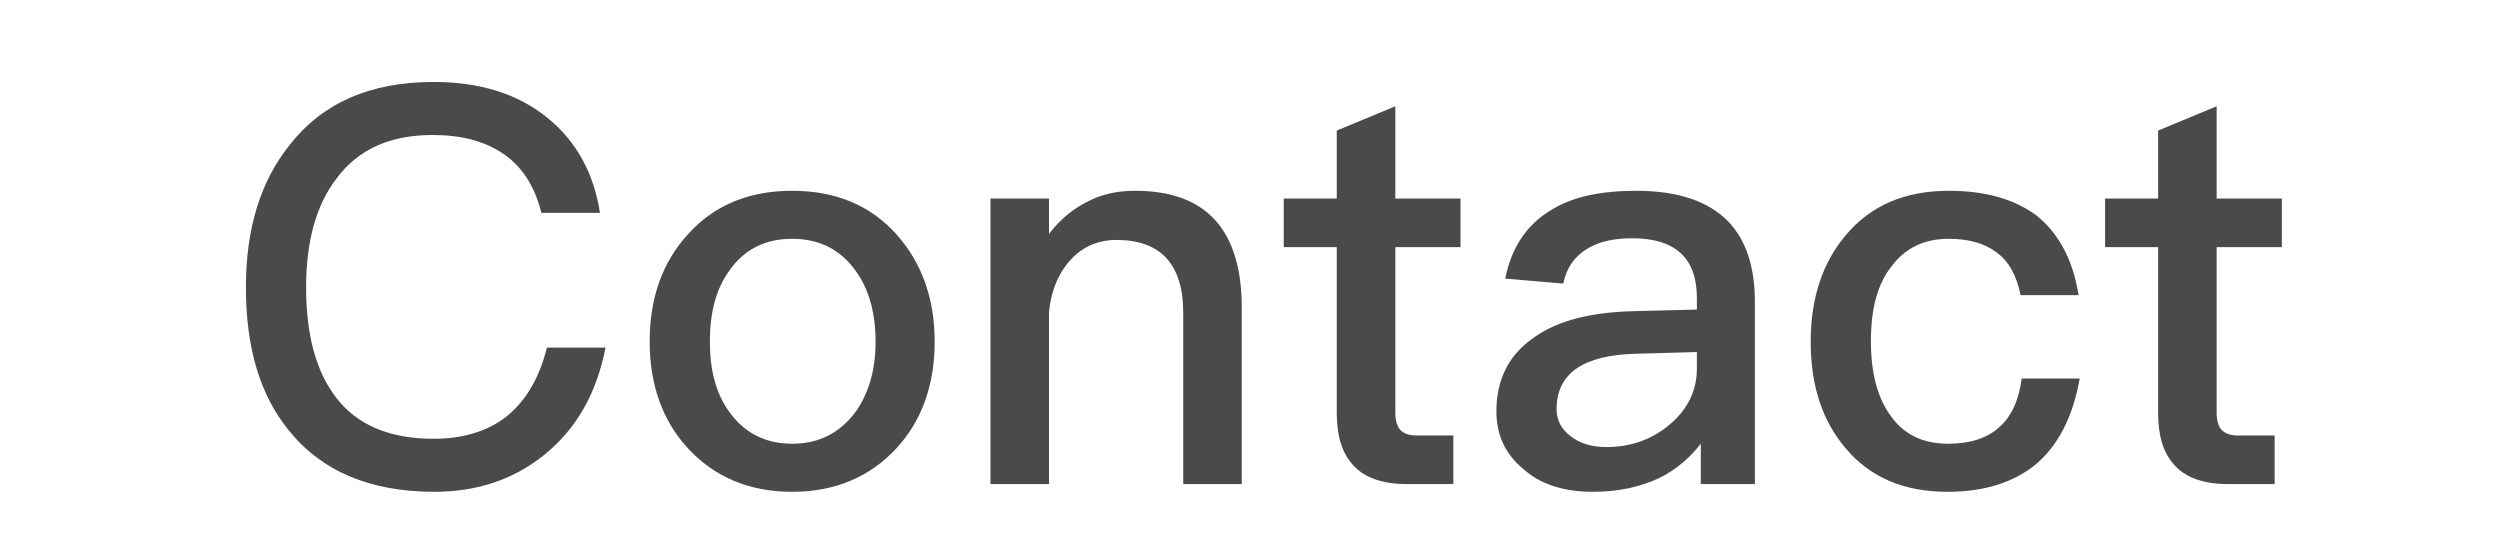 <svg xmlns="http://www.w3.org/2000/svg" width="61" height="13" viewBox="0 0 61 13">
  <path fill="#4A4A4A" fill-rule="evenodd" d="M755.582,3 C754.046,3 752.887,3.499 752.078,4.523 C751.35,5.426 751,6.585 751,8.013 C751,9.469 751.337,10.628 752.038,11.491 C752.833,12.488 754.019,13 755.596,13 C756.633,13 757.523,12.704 758.264,12.111 C759.059,11.477 759.558,10.601 759.774,9.482 L758.345,9.482 C758.156,10.237 757.819,10.803 757.334,11.181 C756.876,11.531 756.283,11.706 755.582,11.706 C754.504,11.706 753.709,11.369 753.197,10.695 C752.712,10.062 752.469,9.173 752.469,8.013 C752.469,6.895 752.712,6.005 753.21,5.358 C753.736,4.644 754.518,4.294 755.555,4.294 C756.256,4.294 756.822,4.442 757.28,4.752 C757.739,5.062 758.049,5.547 758.21,6.194 L759.639,6.194 C759.491,5.224 759.059,4.442 758.358,3.876 C757.631,3.283 756.701,3 755.582,3 Z M764.329,5.655 C765.38,5.655 766.229,6.005 766.863,6.706 C767.482,7.394 767.806,8.27 767.806,9.334 C767.806,10.385 767.496,11.261 766.876,11.935 C766.229,12.636 765.38,13 764.329,13 C763.278,13 762.429,12.636 761.782,11.935 C761.162,11.261 760.852,10.385 760.852,9.334 C760.852,8.27 761.162,7.394 761.795,6.706 C762.429,6.005 763.278,5.655 764.329,5.655 Z M764.329,6.827 C763.668,6.827 763.156,7.084 762.792,7.609 C762.469,8.054 762.321,8.633 762.321,9.334 C762.321,10.035 762.469,10.601 762.792,11.046 C763.156,11.558 763.668,11.827 764.329,11.827 C764.989,11.827 765.501,11.558 765.879,11.046 C766.202,10.588 766.364,10.022 766.364,9.334 C766.364,8.633 766.202,8.054 765.879,7.609 C765.501,7.084 764.989,6.827 764.329,6.827 Z M772.698,5.655 C772.267,5.655 771.876,5.736 771.526,5.925 C771.175,6.1 770.865,6.356 770.596,6.706 L770.596,5.844 L769.167,5.844 L769.167,12.811 L770.596,12.811 L770.596,8.62 C770.65,8.054 770.852,7.609 771.175,7.286 C771.472,6.989 771.836,6.854 772.24,6.854 C773.318,6.854 773.871,7.447 773.871,8.633 L773.871,12.811 L775.299,12.811 L775.299,8.512 C775.299,6.598 774.423,5.655 772.698,5.655 Z M779.046,3.593 L777.617,4.186 L777.617,5.844 L776.323,5.844 L776.323,7.03 L777.617,7.03 L777.617,11.073 C777.617,11.625 777.739,12.043 778.008,12.34 C778.278,12.65 778.722,12.811 779.315,12.811 L780.461,12.811 L780.461,11.625 L779.544,11.625 C779.369,11.625 779.248,11.571 779.167,11.491 C779.086,11.396 779.046,11.261 779.046,11.073 L779.046,7.03 L780.636,7.03 L780.636,5.844 L779.046,5.844 L779.046,3.593 Z M784.922,5.655 C785.946,5.655 786.701,5.911 787.186,6.423 C787.604,6.868 787.819,7.515 787.819,8.364 L787.819,12.811 L786.499,12.811 L786.499,11.827 C786.229,12.178 785.892,12.461 785.488,12.663 C785.03,12.879 784.491,13 783.871,13 C783.143,13 782.577,12.811 782.173,12.447 C781.728,12.084 781.512,11.612 781.512,11.032 C781.512,10.251 781.822,9.644 782.442,9.226 C783.008,8.822 783.817,8.62 784.841,8.593 L786.404,8.553 L786.404,8.27 C786.404,7.299 785.879,6.814 784.827,6.814 C784.383,6.814 784.019,6.895 783.749,7.057 C783.426,7.245 783.224,7.528 783.143,7.919 L781.728,7.798 C781.876,7.043 782.253,6.477 782.846,6.127 C783.358,5.803 784.059,5.655 784.922,5.655 Z M786.404,9.59 L784.935,9.631 C783.628,9.658 782.981,10.116 782.981,10.978 C782.981,11.248 783.089,11.464 783.318,11.639 C783.534,11.814 783.83,11.908 784.194,11.908 C784.801,11.908 785.313,11.72 785.744,11.356 C786.175,10.992 786.404,10.534 786.404,9.995 L786.404,9.59 Z M792.55,5.655 C791.472,5.655 790.636,6.019 790.03,6.747 C789.464,7.42 789.181,8.283 789.181,9.334 C789.181,10.412 789.464,11.275 790.043,11.949 C790.636,12.65 791.458,13 792.523,13 C793.412,13 794.14,12.771 794.679,12.326 C795.218,11.868 795.582,11.167 795.744,10.237 L794.329,10.237 C794.194,11.288 793.601,11.827 792.536,11.827 C791.916,11.827 791.458,11.598 791.148,11.167 C790.811,10.722 790.65,10.102 790.65,9.321 C790.65,8.539 790.811,7.919 791.162,7.488 C791.499,7.043 791.957,6.827 792.55,6.827 C793.035,6.827 793.426,6.935 793.722,7.164 C794.019,7.38 794.208,7.73 794.302,8.202 L795.717,8.202 C795.582,7.34 795.232,6.693 794.693,6.261 C794.154,5.857 793.439,5.655 792.55,5.655 Z M799.086,3.593 L797.658,4.186 L797.658,5.844 L796.364,5.844 L796.364,7.03 L797.658,7.03 L797.658,11.073 C797.658,11.625 797.779,12.043 798.049,12.34 C798.318,12.65 798.763,12.811 799.356,12.811 L800.501,12.811 L800.501,11.625 L799.585,11.625 C799.41,11.625 799.288,11.571 799.208,11.491 C799.127,11.396 799.086,11.261 799.086,11.073 L799.086,7.03 L800.677,7.03 L800.677,5.844 L799.086,5.844 L799.086,3.593 Z" transform="translate(-745 -1)"/>
</svg>
